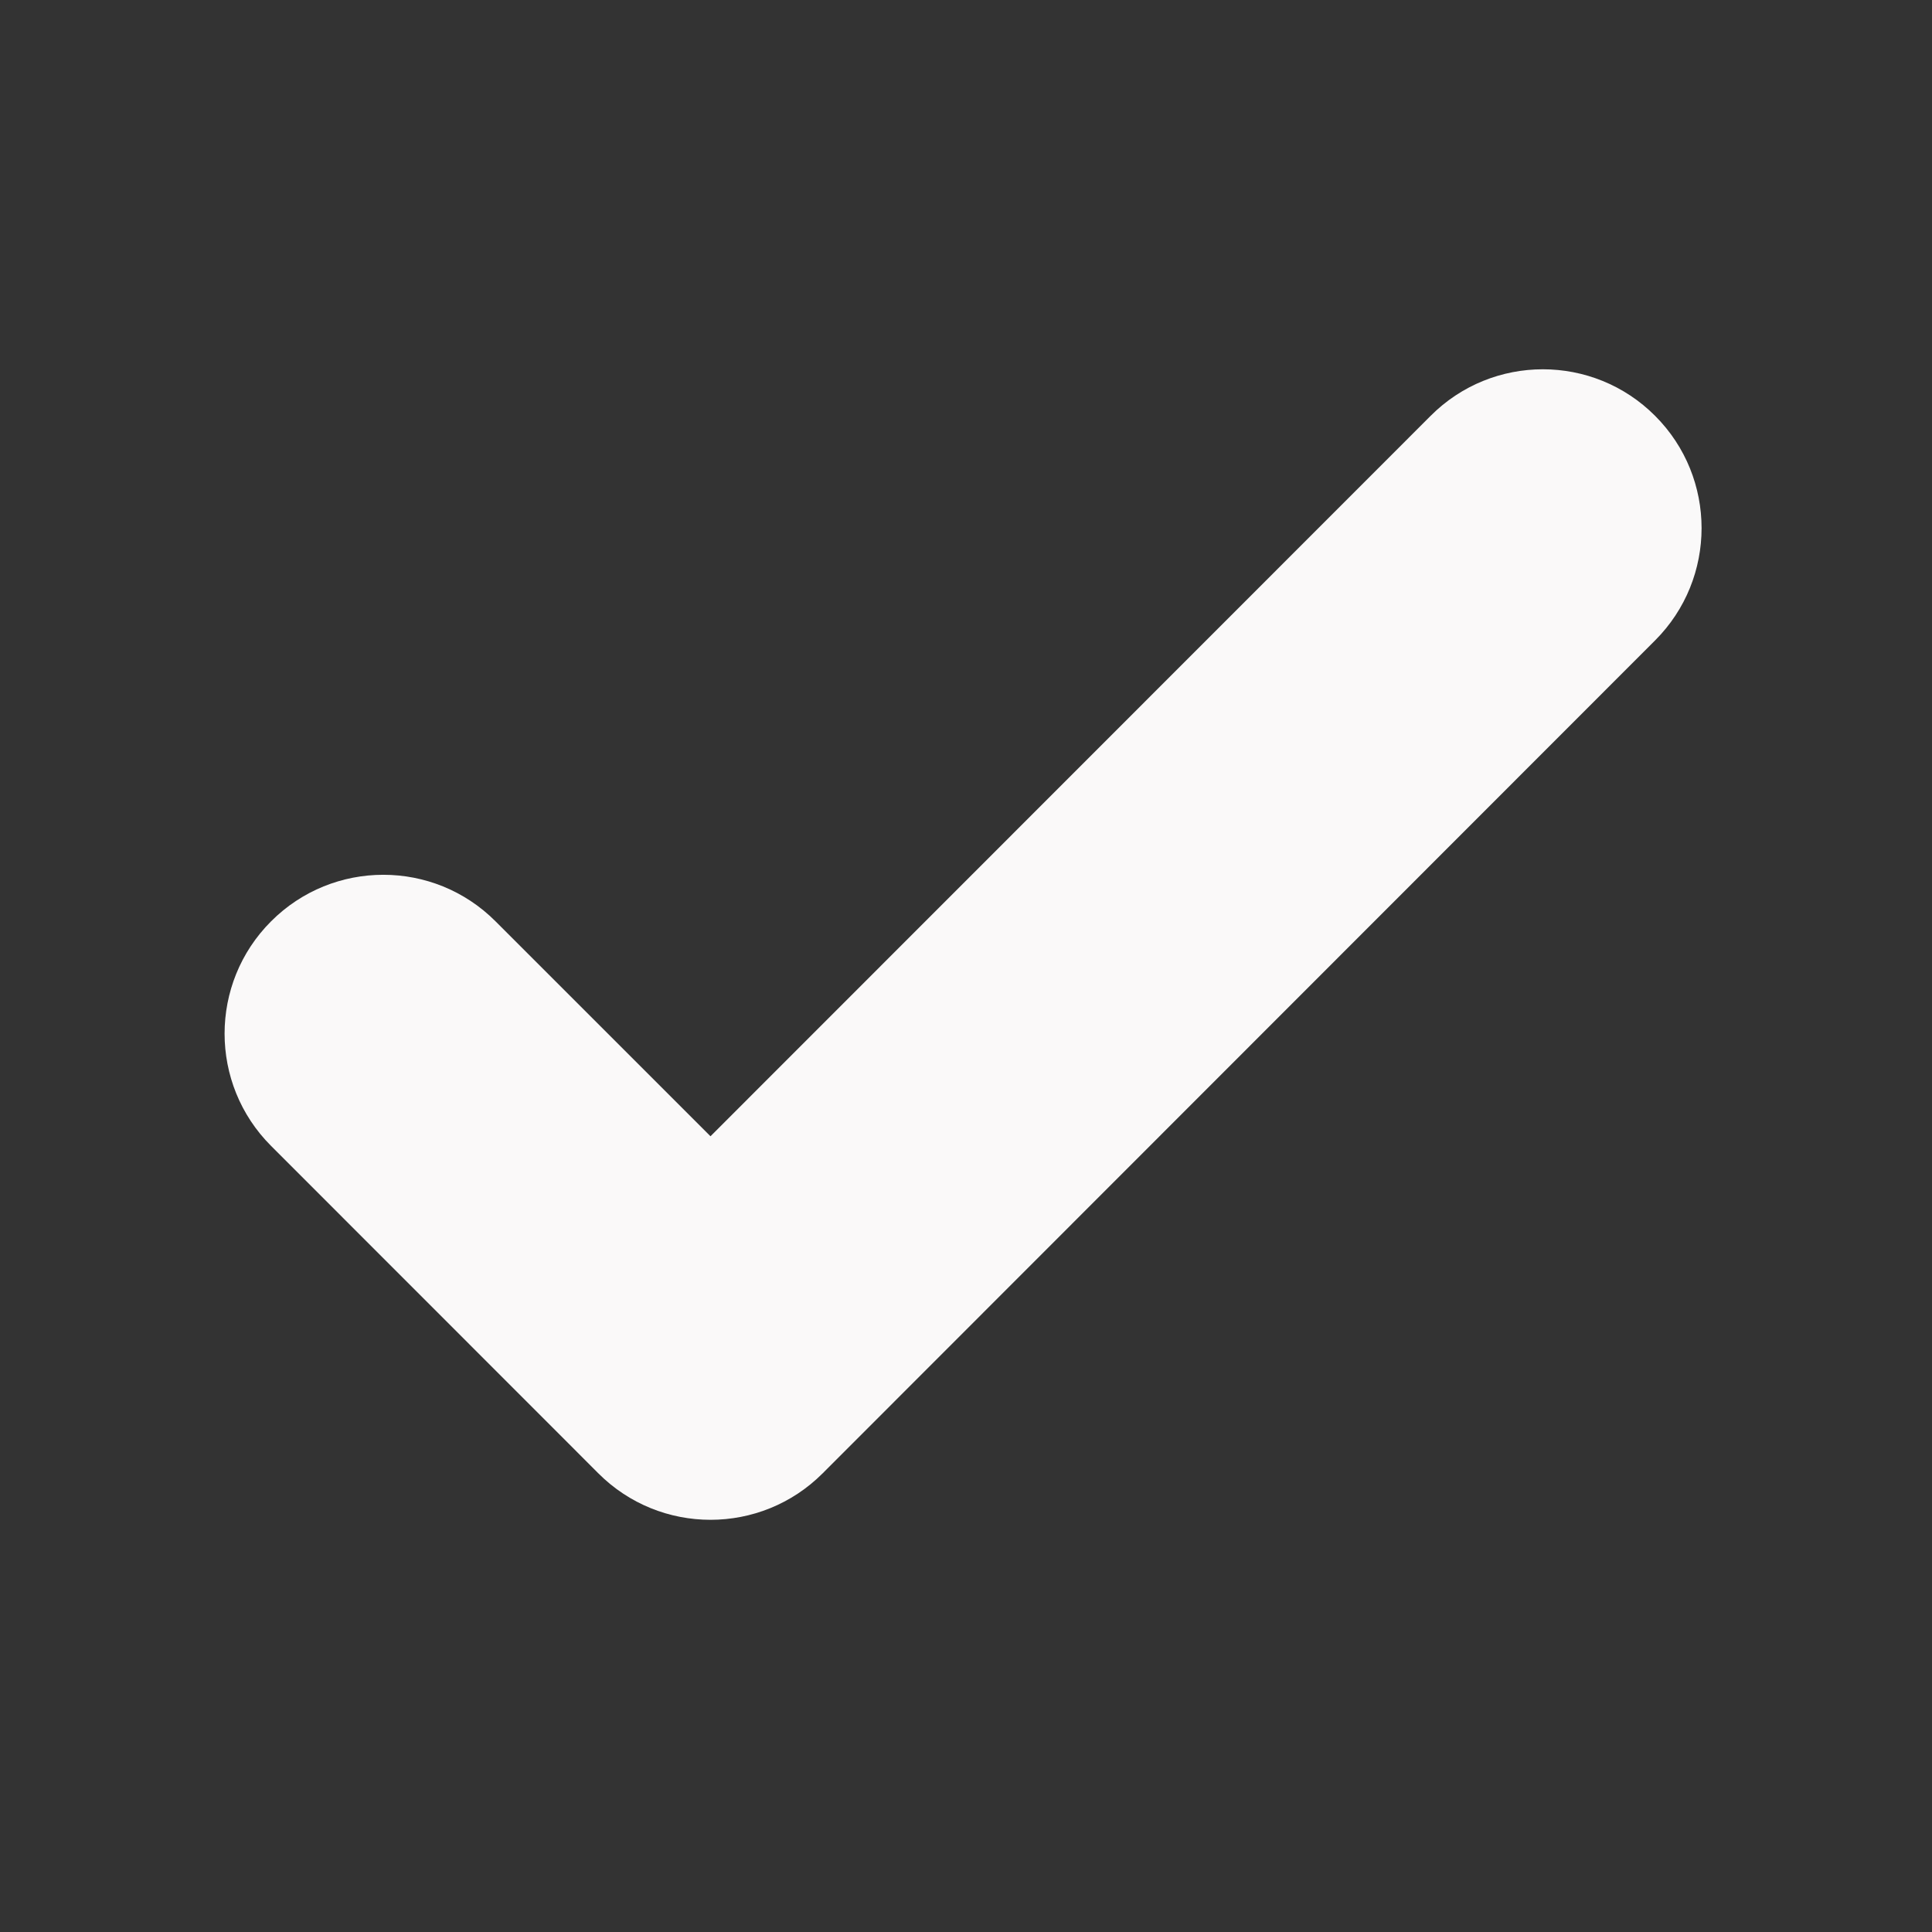 <?xml version="1.0" encoding="UTF-8"?>
<svg xmlns="http://www.w3.org/2000/svg" xmlns:xlink="http://www.w3.org/1999/xlink" width="48pt" height="48pt" viewBox="0 0 48 48" version="1.2">
<rect x="0" y="0" width="48" height="48" fill="#333333" stroke="none"/>
<defs>
<clipPath id="clip1">
  <path d="M 5.191 9 L 42.66 9 L 42.66 38 L 5.191 38 Z M 5.191 9 "/>
</clipPath>
</defs>
<g id="surface1">
<g clip-path="url(#clip1)" clip-rule="nonzero">
<path style=" stroke:none;fill-rule:evenodd;fill:rgb(98.039%,97.649%,97.649%);fill-opacity:1;" d="M 17.652 28.23 L 35.543 10.332 C 37.082 8.789 39.582 8.789 41.121 10.332 C 42.66 11.871 42.66 14.371 41.121 15.91 L 20.461 36.582 C 20.457 36.59 20.449 36.598 20.441 36.602 C 18.902 38.145 16.402 38.145 14.863 36.602 L 14.121 35.859 L 6.734 28.469 C 5.195 26.93 5.195 24.43 6.734 22.891 C 8.273 21.348 10.773 21.348 12.312 22.891 L 17.652 28.23 "/>
</g>
</g>
</svg>
